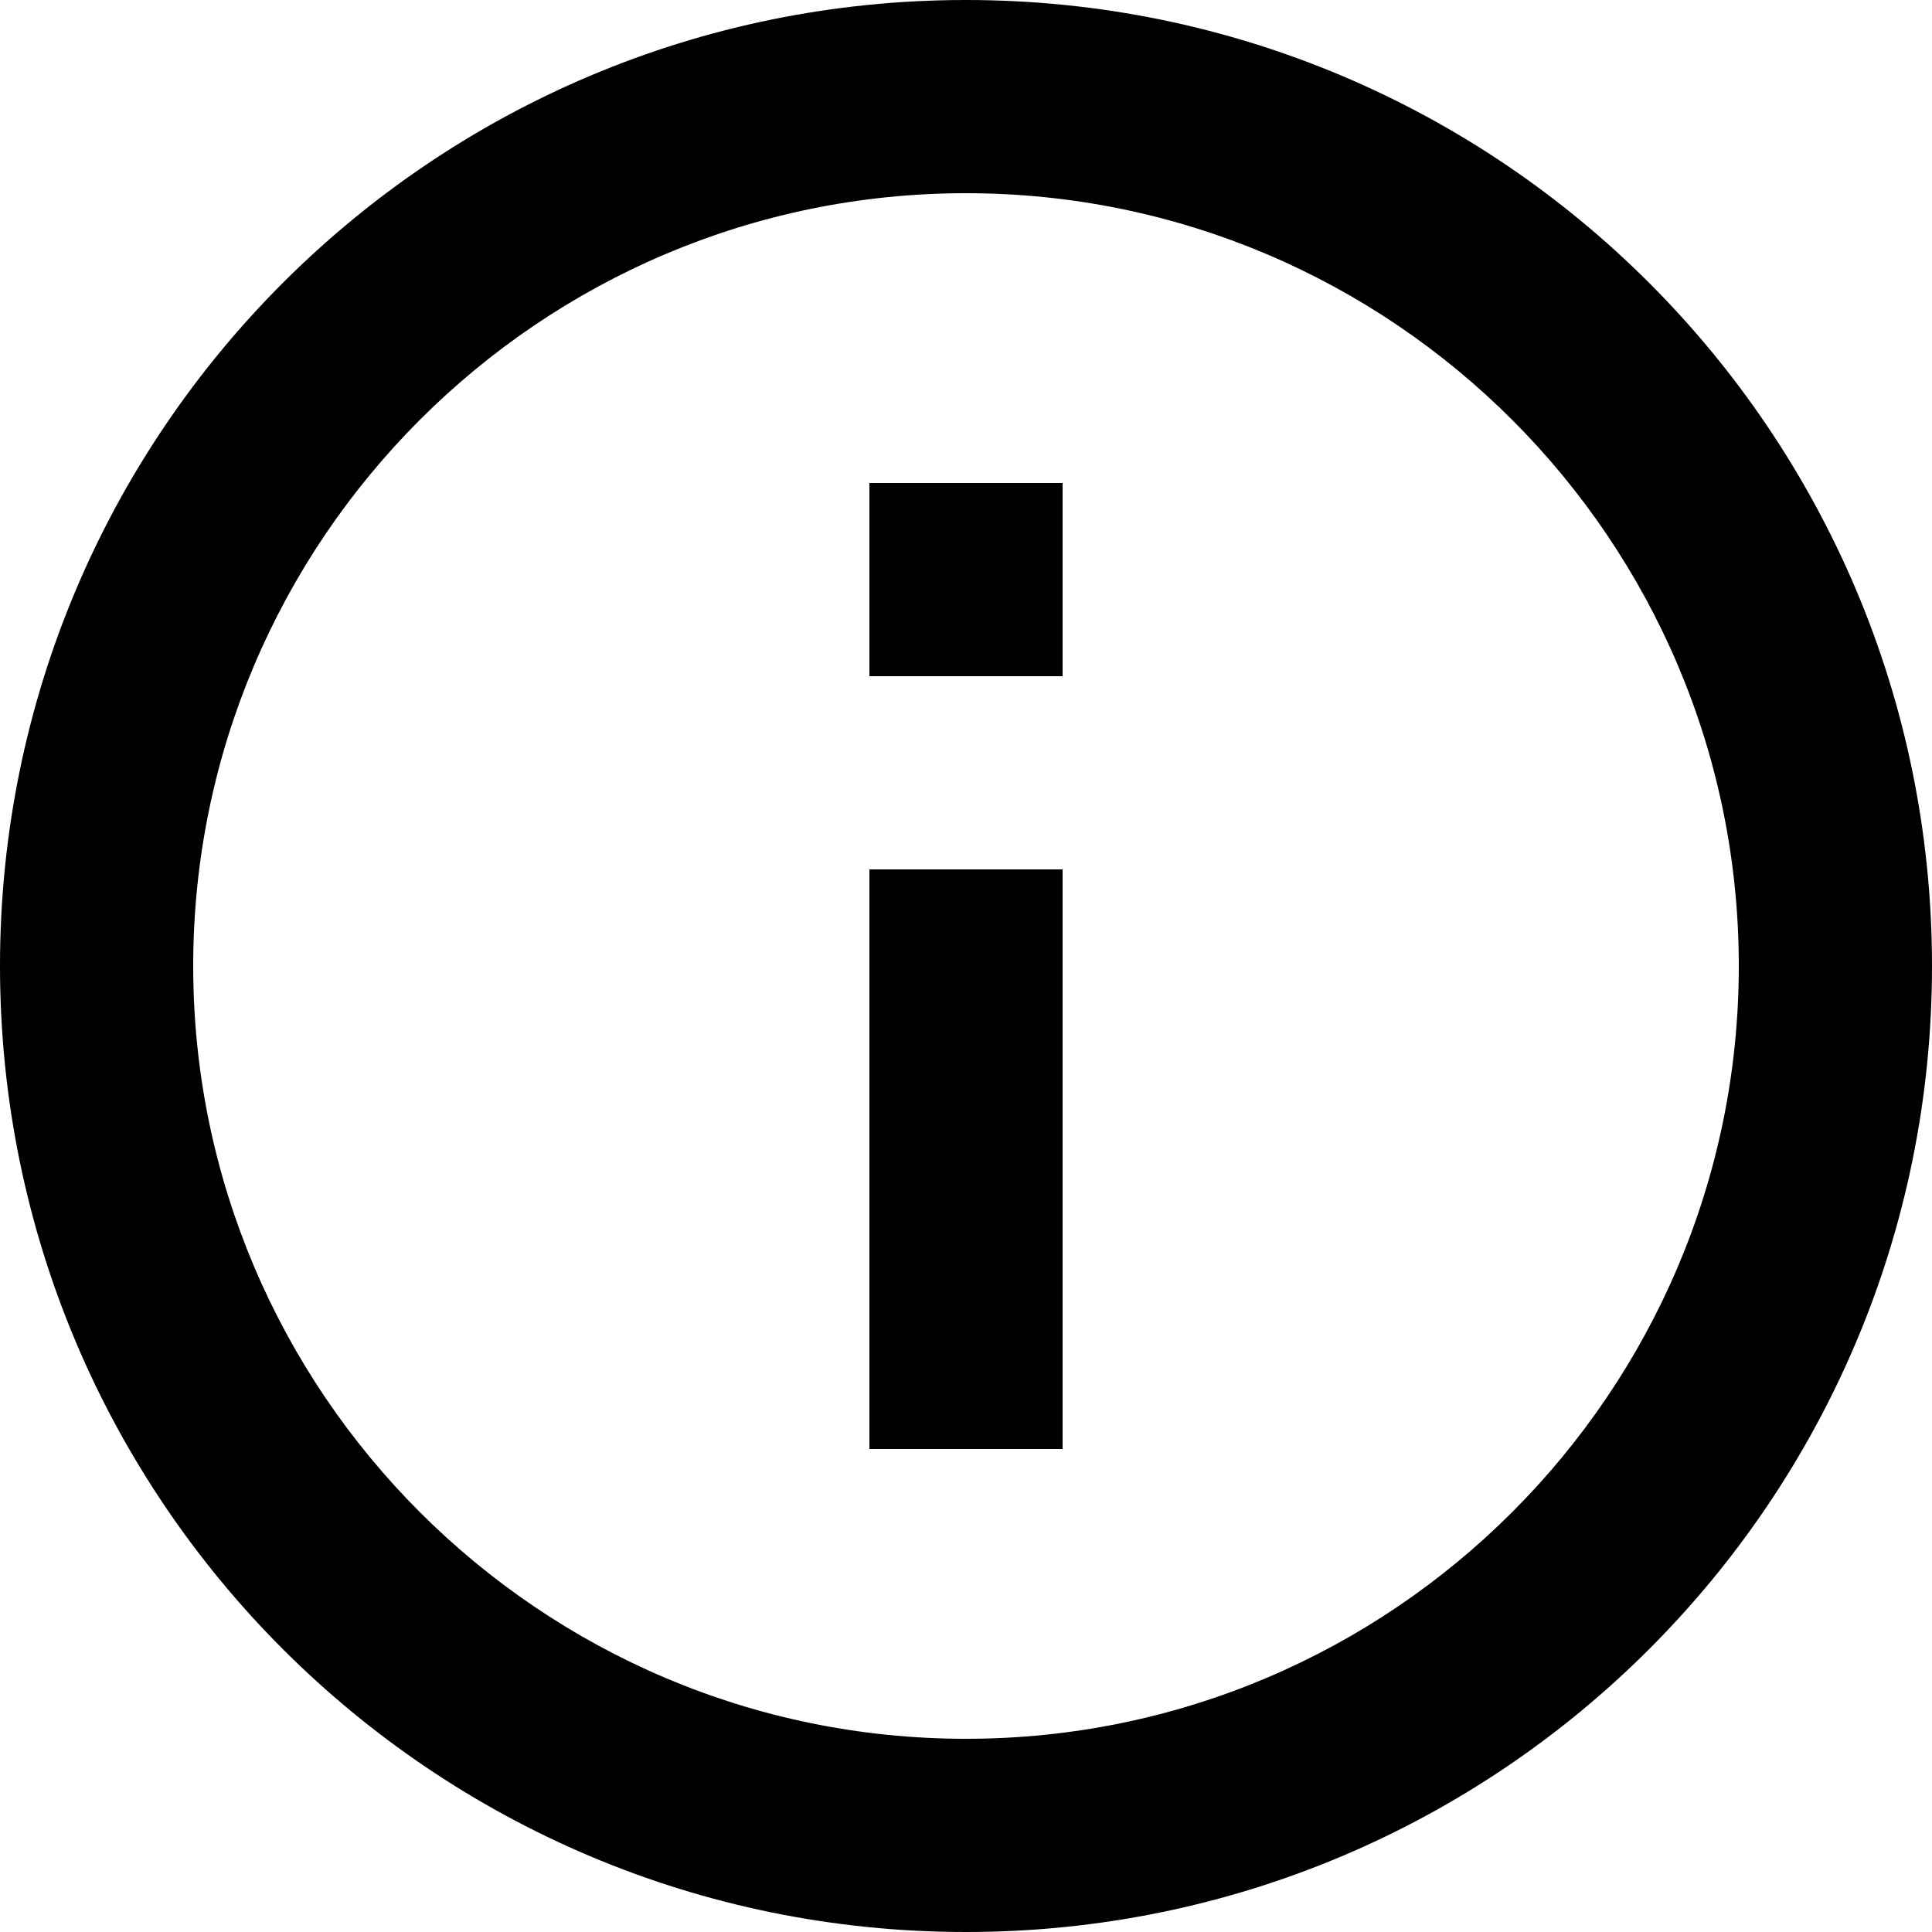 <svg xmlns="http://www.w3.org/2000/svg" viewBox="0 0 40 40"><path d="M18 30h4V18h-4v12zm2-30C8.95 0 0 8.95 0 20s8.95 20 20 20 20-8.95 20-20S31.05 0 20 0zm0 36c-8.82 0-16-7.18-16-16S11.18 4 20 4s16 7.18 16 16-7.18 16-16 16zm-2-22h4v-4h-4v4z"/></svg>